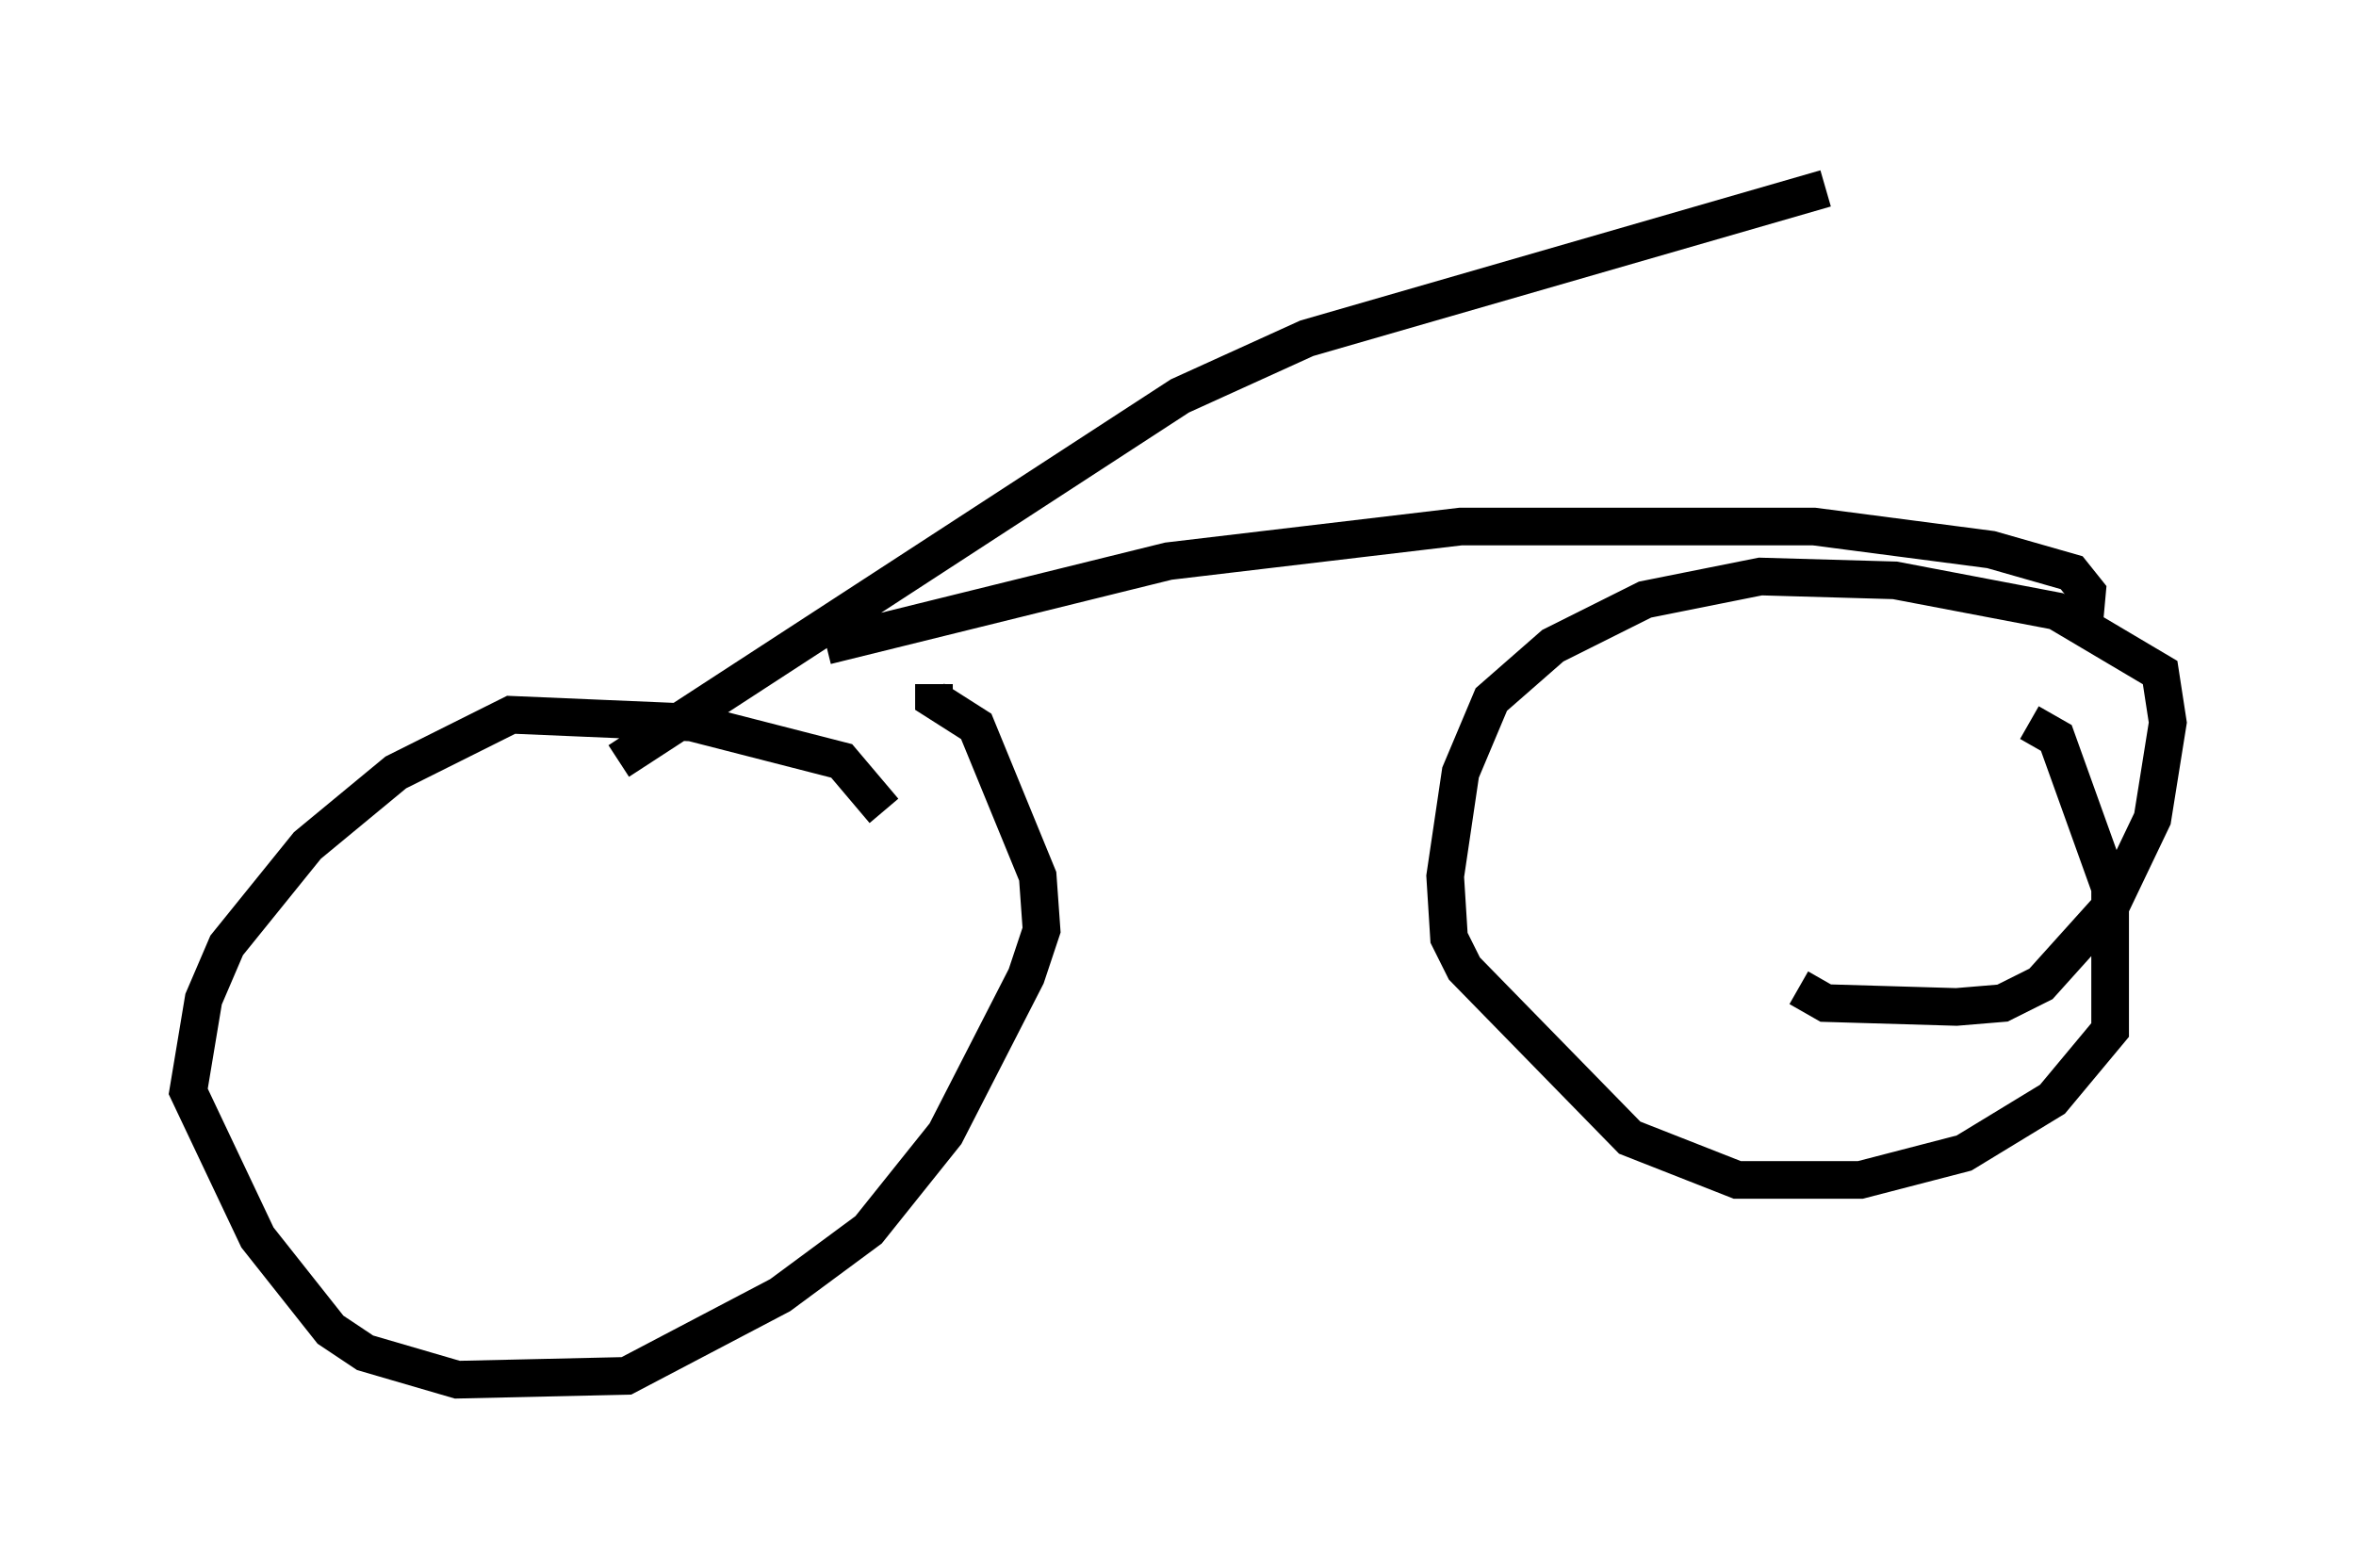 <?xml version="1.0" encoding="utf-8" ?>
<svg baseProfile="full" height="41.646" version="1.1" width="62.573" xmlns="http://www.w3.org/2000/svg" xmlns:ev="http://www.w3.org/2001/xml-events" xmlns:xlink="http://www.w3.org/1999/xlink"><defs /><rect fill="white" height="41.646" width="62.573" x="0" y="0" /><path d="M23.375, 23.784 m0.102, -2.246 l-1.123, -1.327 -3.981, -1.021 l-4.798, -0.204 -3.063, 1.531 l-2.348, 1.94 -2.144, 2.654 l-0.613, 1.429 -0.408, 2.45 l1.838, 3.879 1.94, 2.45 l0.919, 0.613 2.45, 0.715 l4.492, -0.102 4.083, -2.144 l2.348, -1.735 2.042, -2.552 l2.144, -4.185 0.408, -1.225 l-0.102, -1.429 -1.633, -3.981 l-1.123, -0.715 0.0, -0.408 m22.969, 8.065 l0.715, 0.408 3.471, 0.102 l1.225, -0.102 1.021, -0.51 l1.838, -2.042 1.123, -2.348 l0.408, -2.552 -0.204, -1.327 l-2.756, -1.633 -4.288, -0.817 l-3.573, -0.102 -3.063, 0.613 l-2.45, 1.225 -1.633, 1.429 l-0.817, 1.94 -0.408, 2.756 l0.102, 1.633 0.408, 0.817 l4.39, 4.492 2.858, 1.123 l3.267, 0.0 2.756, -0.715 l2.348, -1.429 1.531, -1.838 l0.0, -3.777 -1.429, -3.981 l-0.715, -0.408 m1.429, -2.348 l0.102, -1.123 -0.408, -0.51 l-2.144, -0.613 -4.696, -0.613 l-9.392, 0.0 -7.758, 0.919 l-9.086, 2.246 m-5.513, 3.063 l14.904, -9.698 3.369, -1.531 l13.781, -3.981 " fill="none" stroke="black" stroke-width="1" /></svg>
